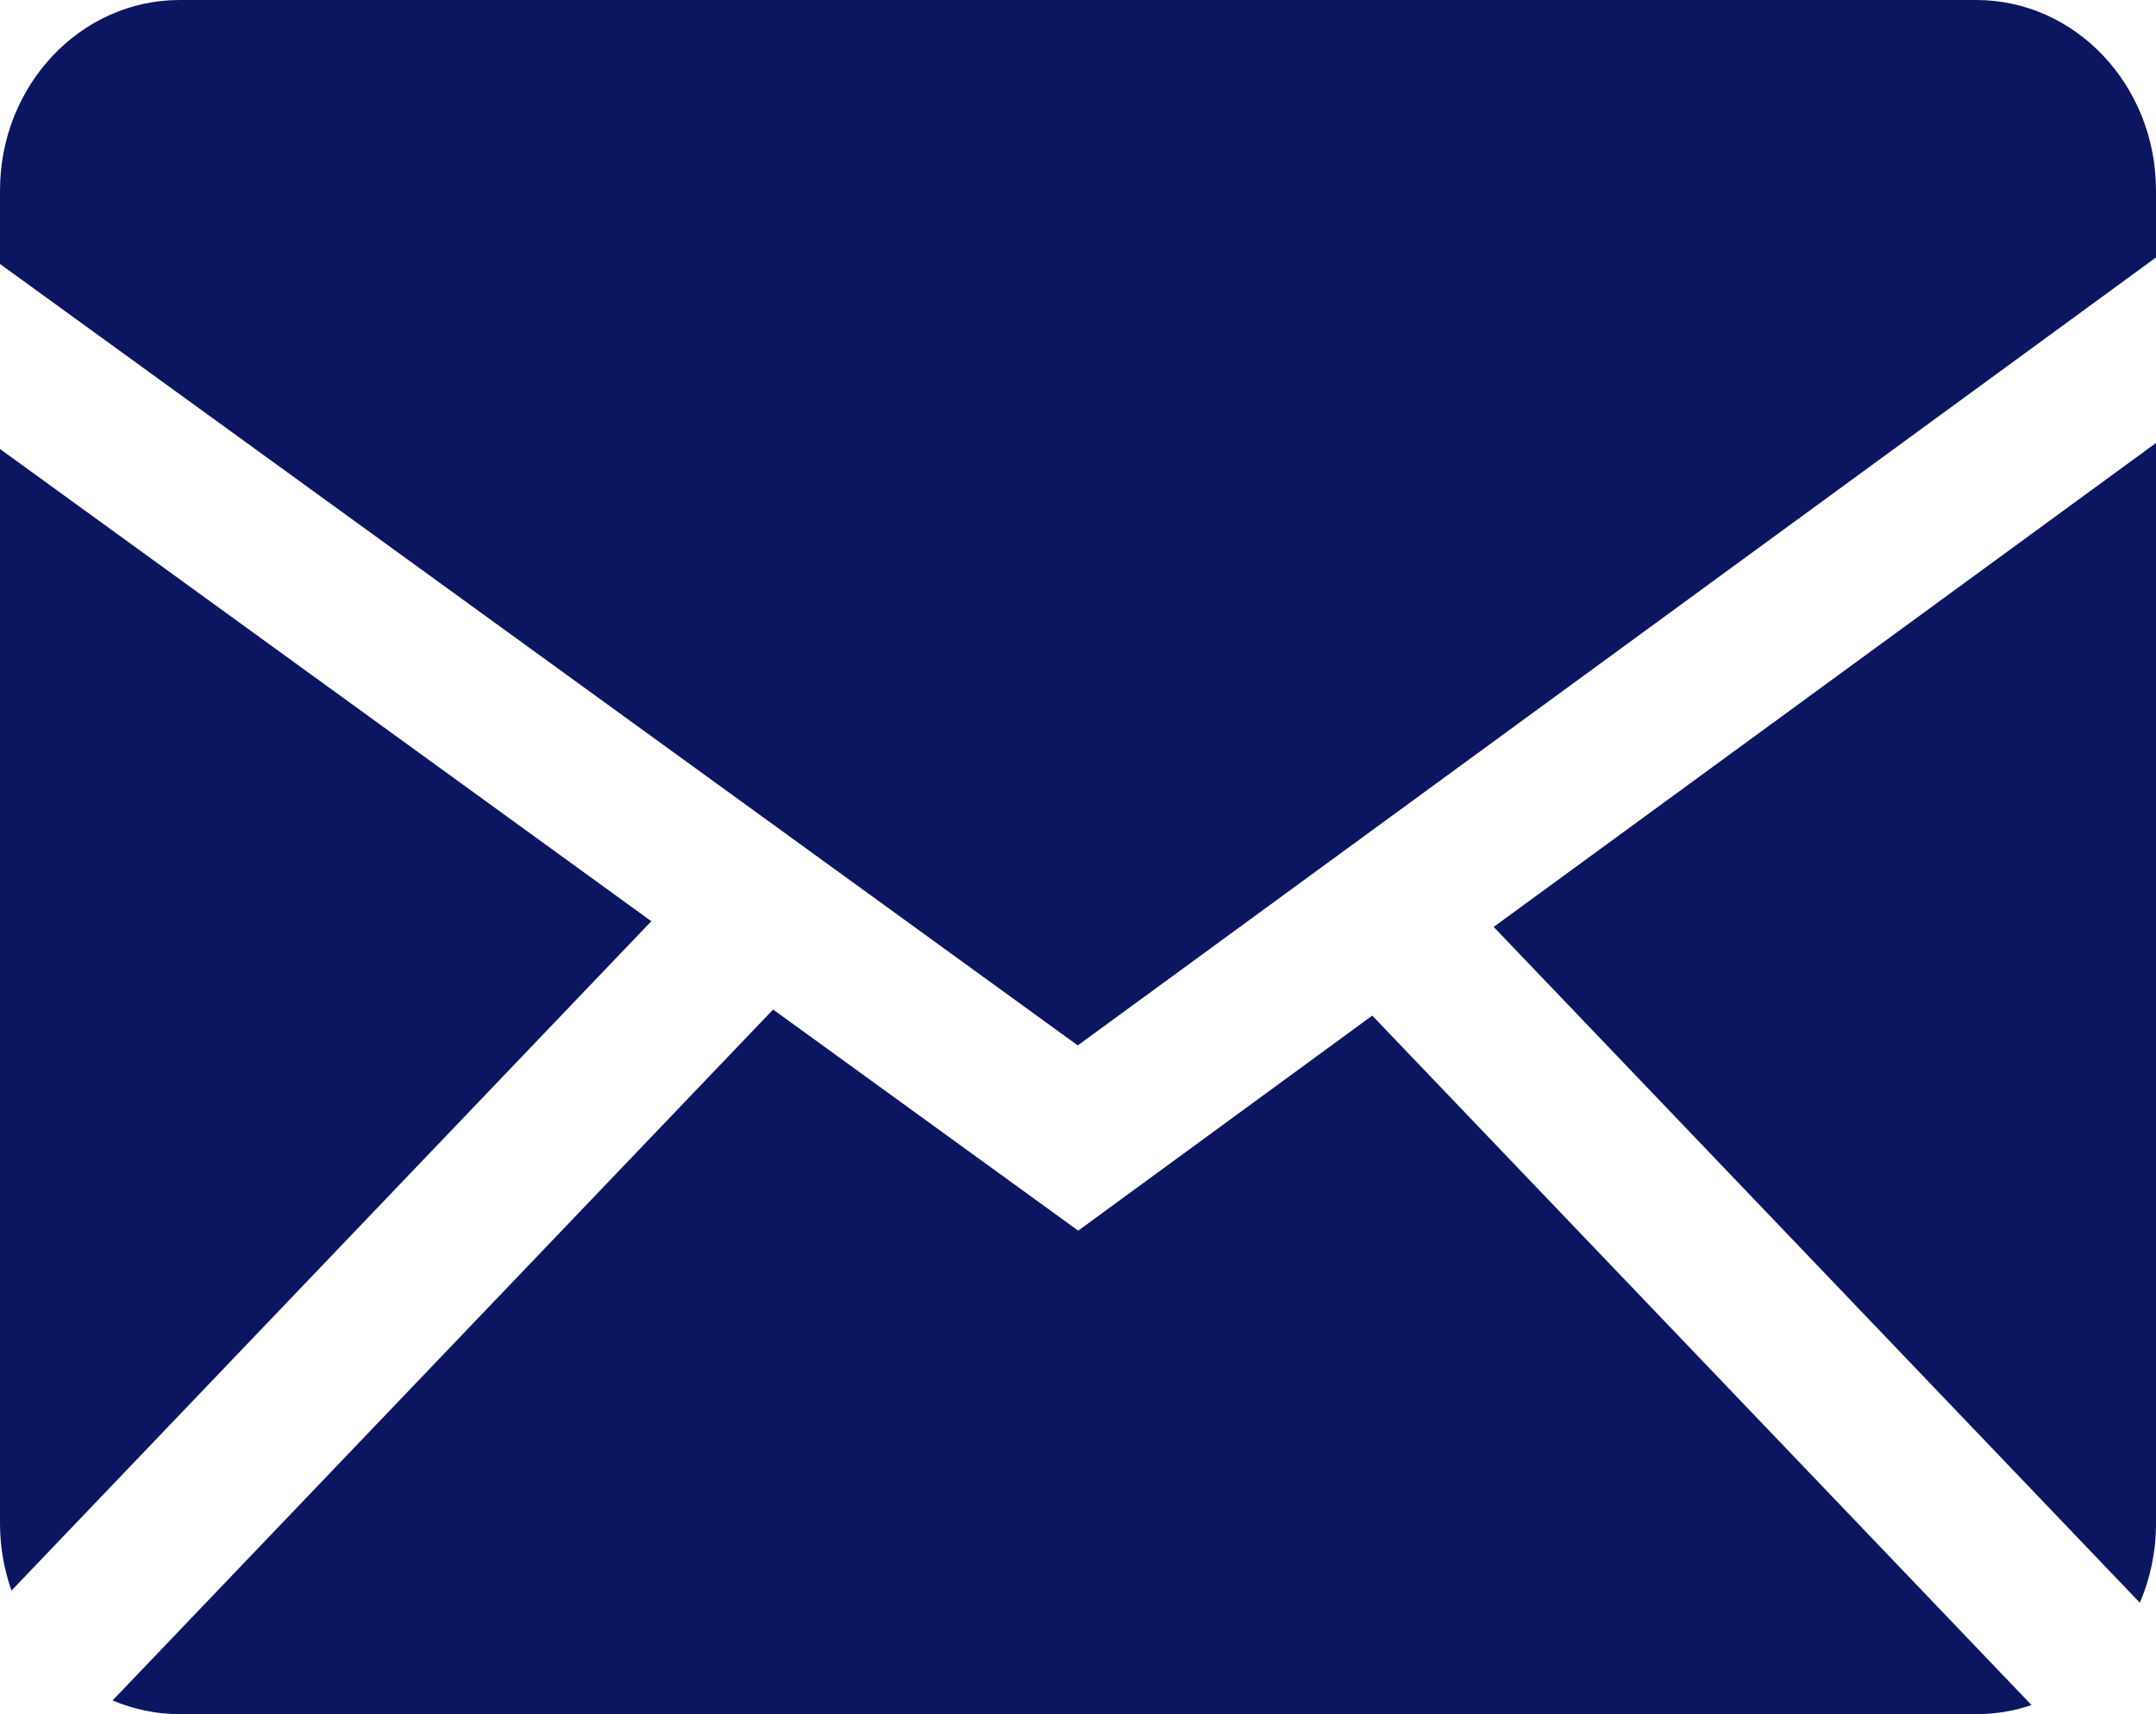 <svg width="39" height="31" viewBox="0 0 39 31" fill="none" xmlns="http://www.w3.org/2000/svg">
<path fill-rule="evenodd" clip-rule="evenodd" d="M13.985 18.257L19.504 22.256L24.823 18.367L36.748 30.835C36.433 30.944 36.1 30.999 35.749 31H3.251C2.822 31 2.412 30.911 2.036 30.752L13.985 18.257ZM39 8.011V27.555C39 28.066 38.895 28.549 38.708 28.985L27.019 16.763L39 8.011ZM0 8.12L11.782 16.66L0.207 28.766C0.071 28.378 0.001 27.969 0 27.555L0 8.12ZM35.749 0C37.543 0 39 1.542 39 3.445V4.656L19.496 18.906L0 4.774V3.445C0 1.544 1.455 0 3.251 0H35.749Z" fill="#0C1660"/>
</svg>
